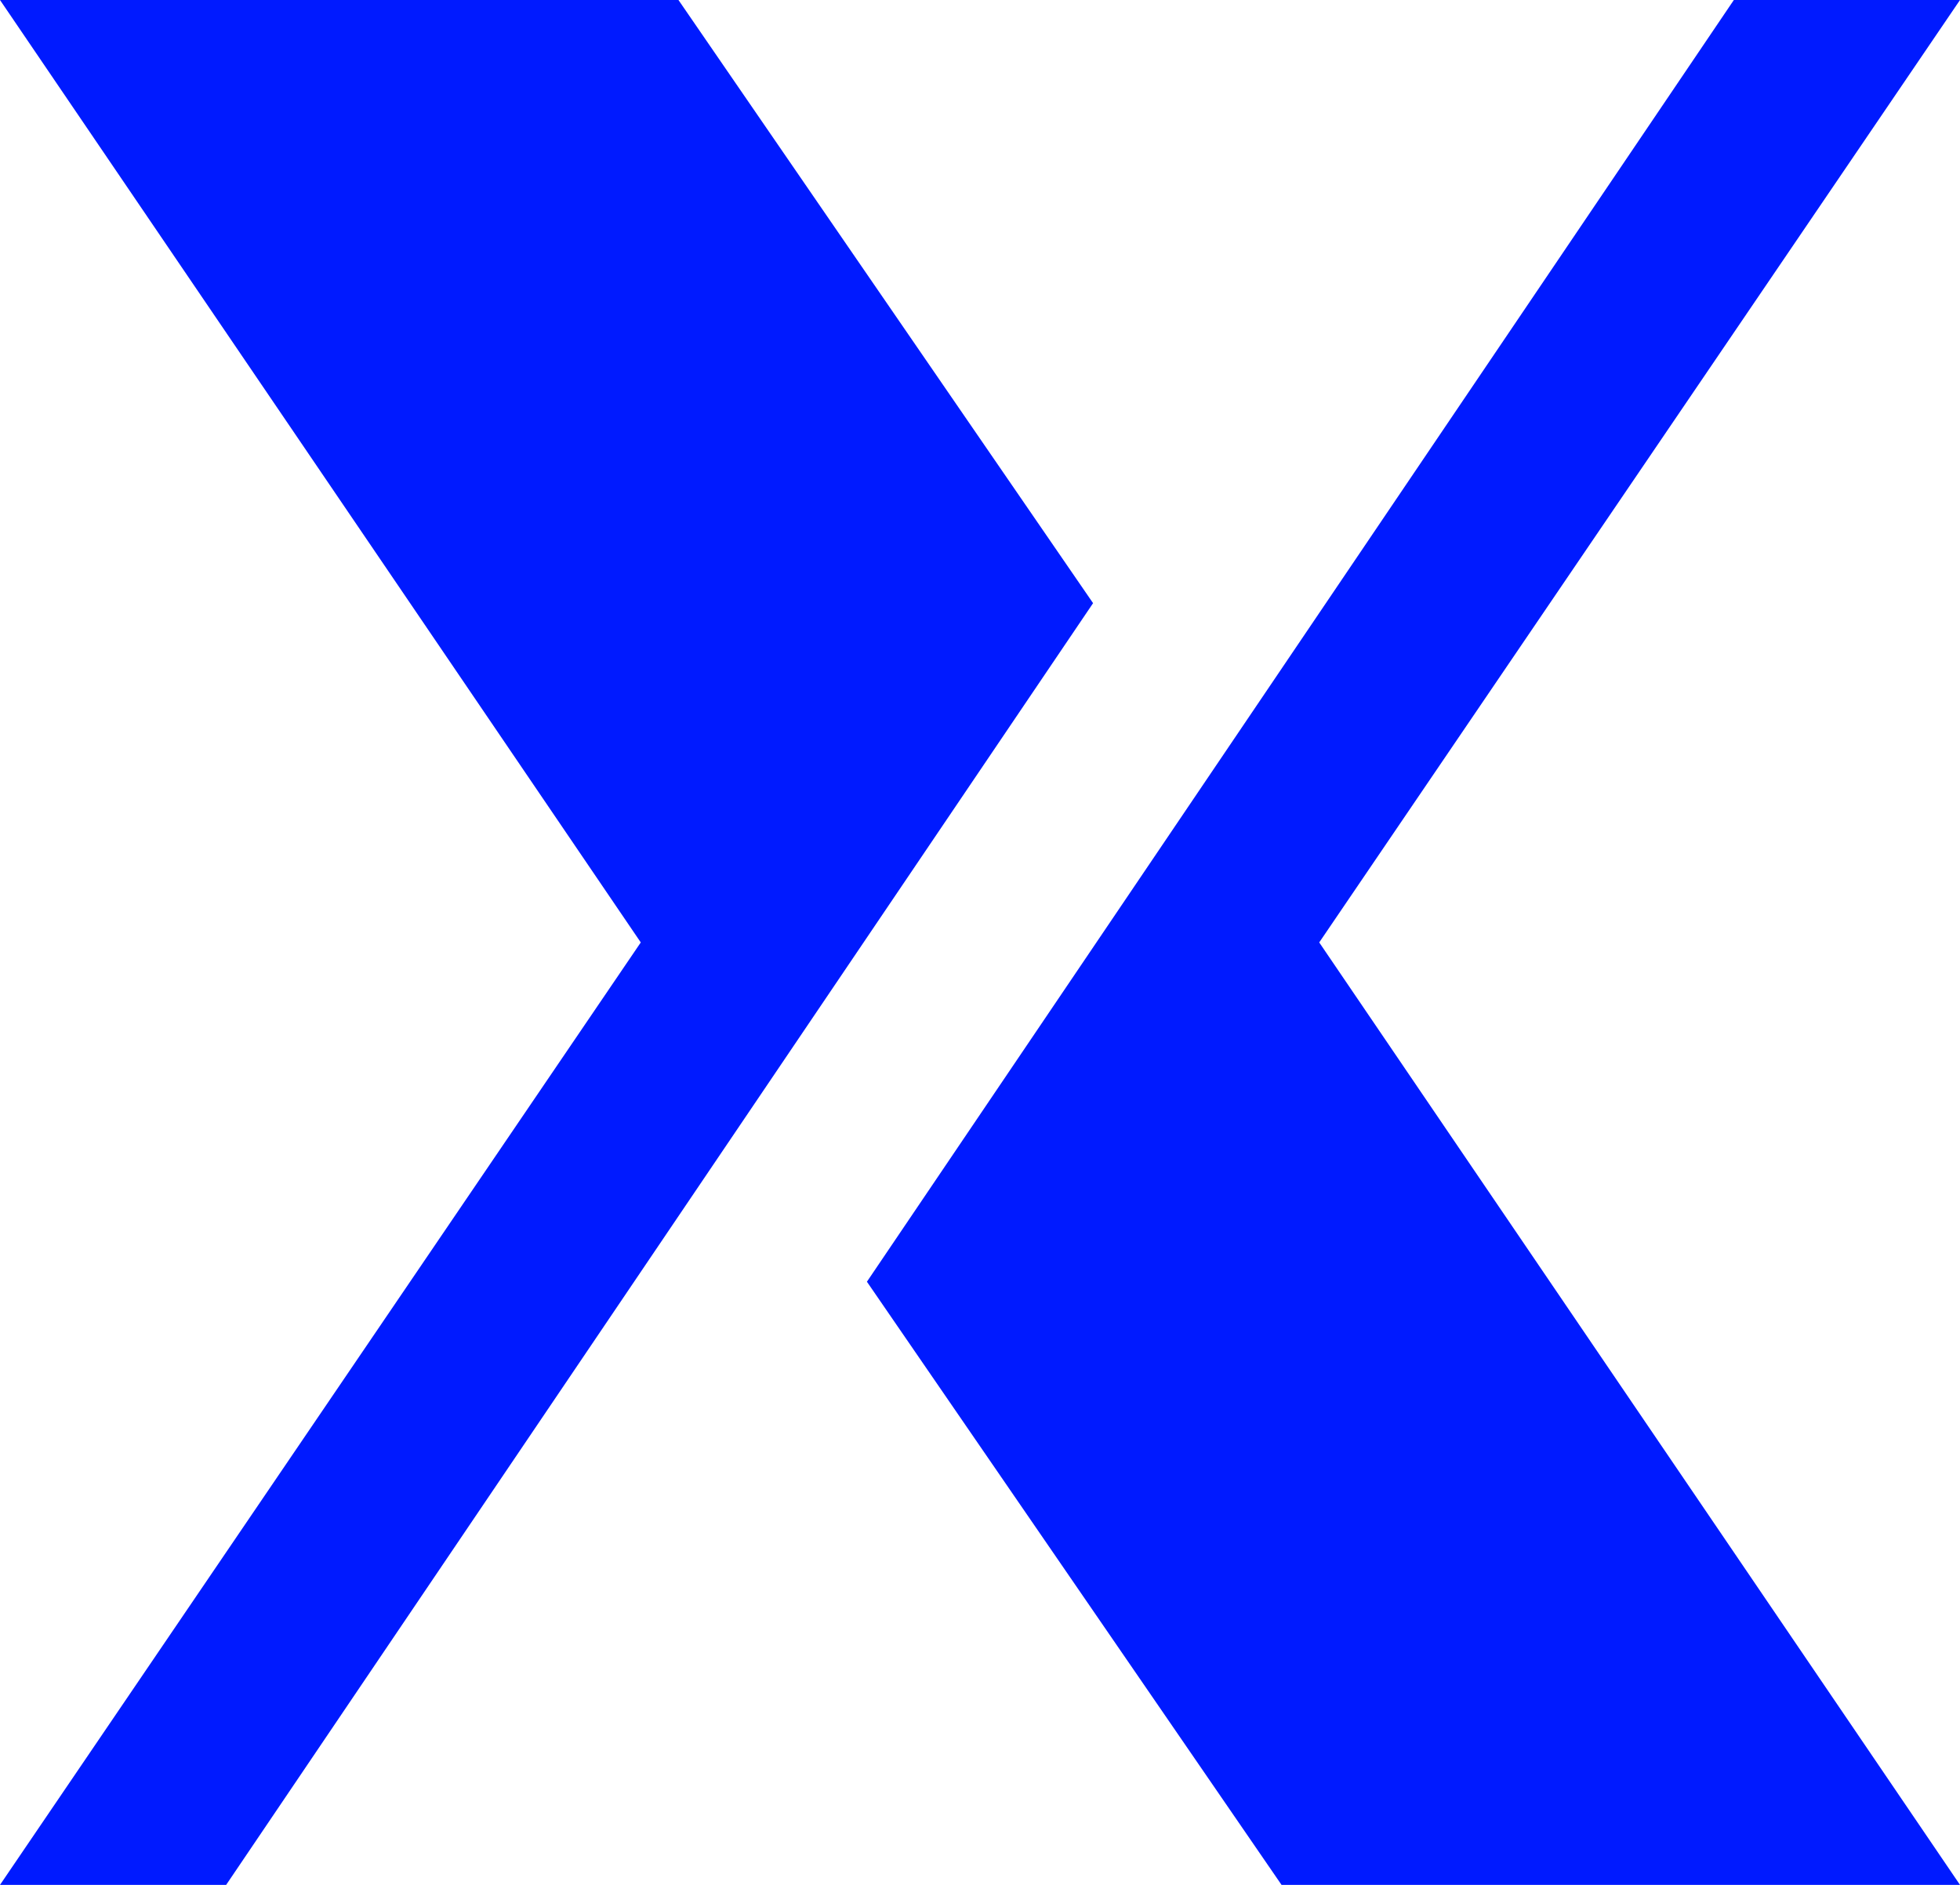 <svg width="26" height="25" viewBox="0 0 26 25" fill="none" xmlns="http://www.w3.org/2000/svg">
<path d="M11.5 17L17 25H26L17.5 12.5L26 0H23L11.5 17Z" fill="#001AFF"/>
<path d="M14.5 8L3 25H0L8.5 12.5L0 0H9L14.5 8Z" fill="#001AFF"/>
</svg>
